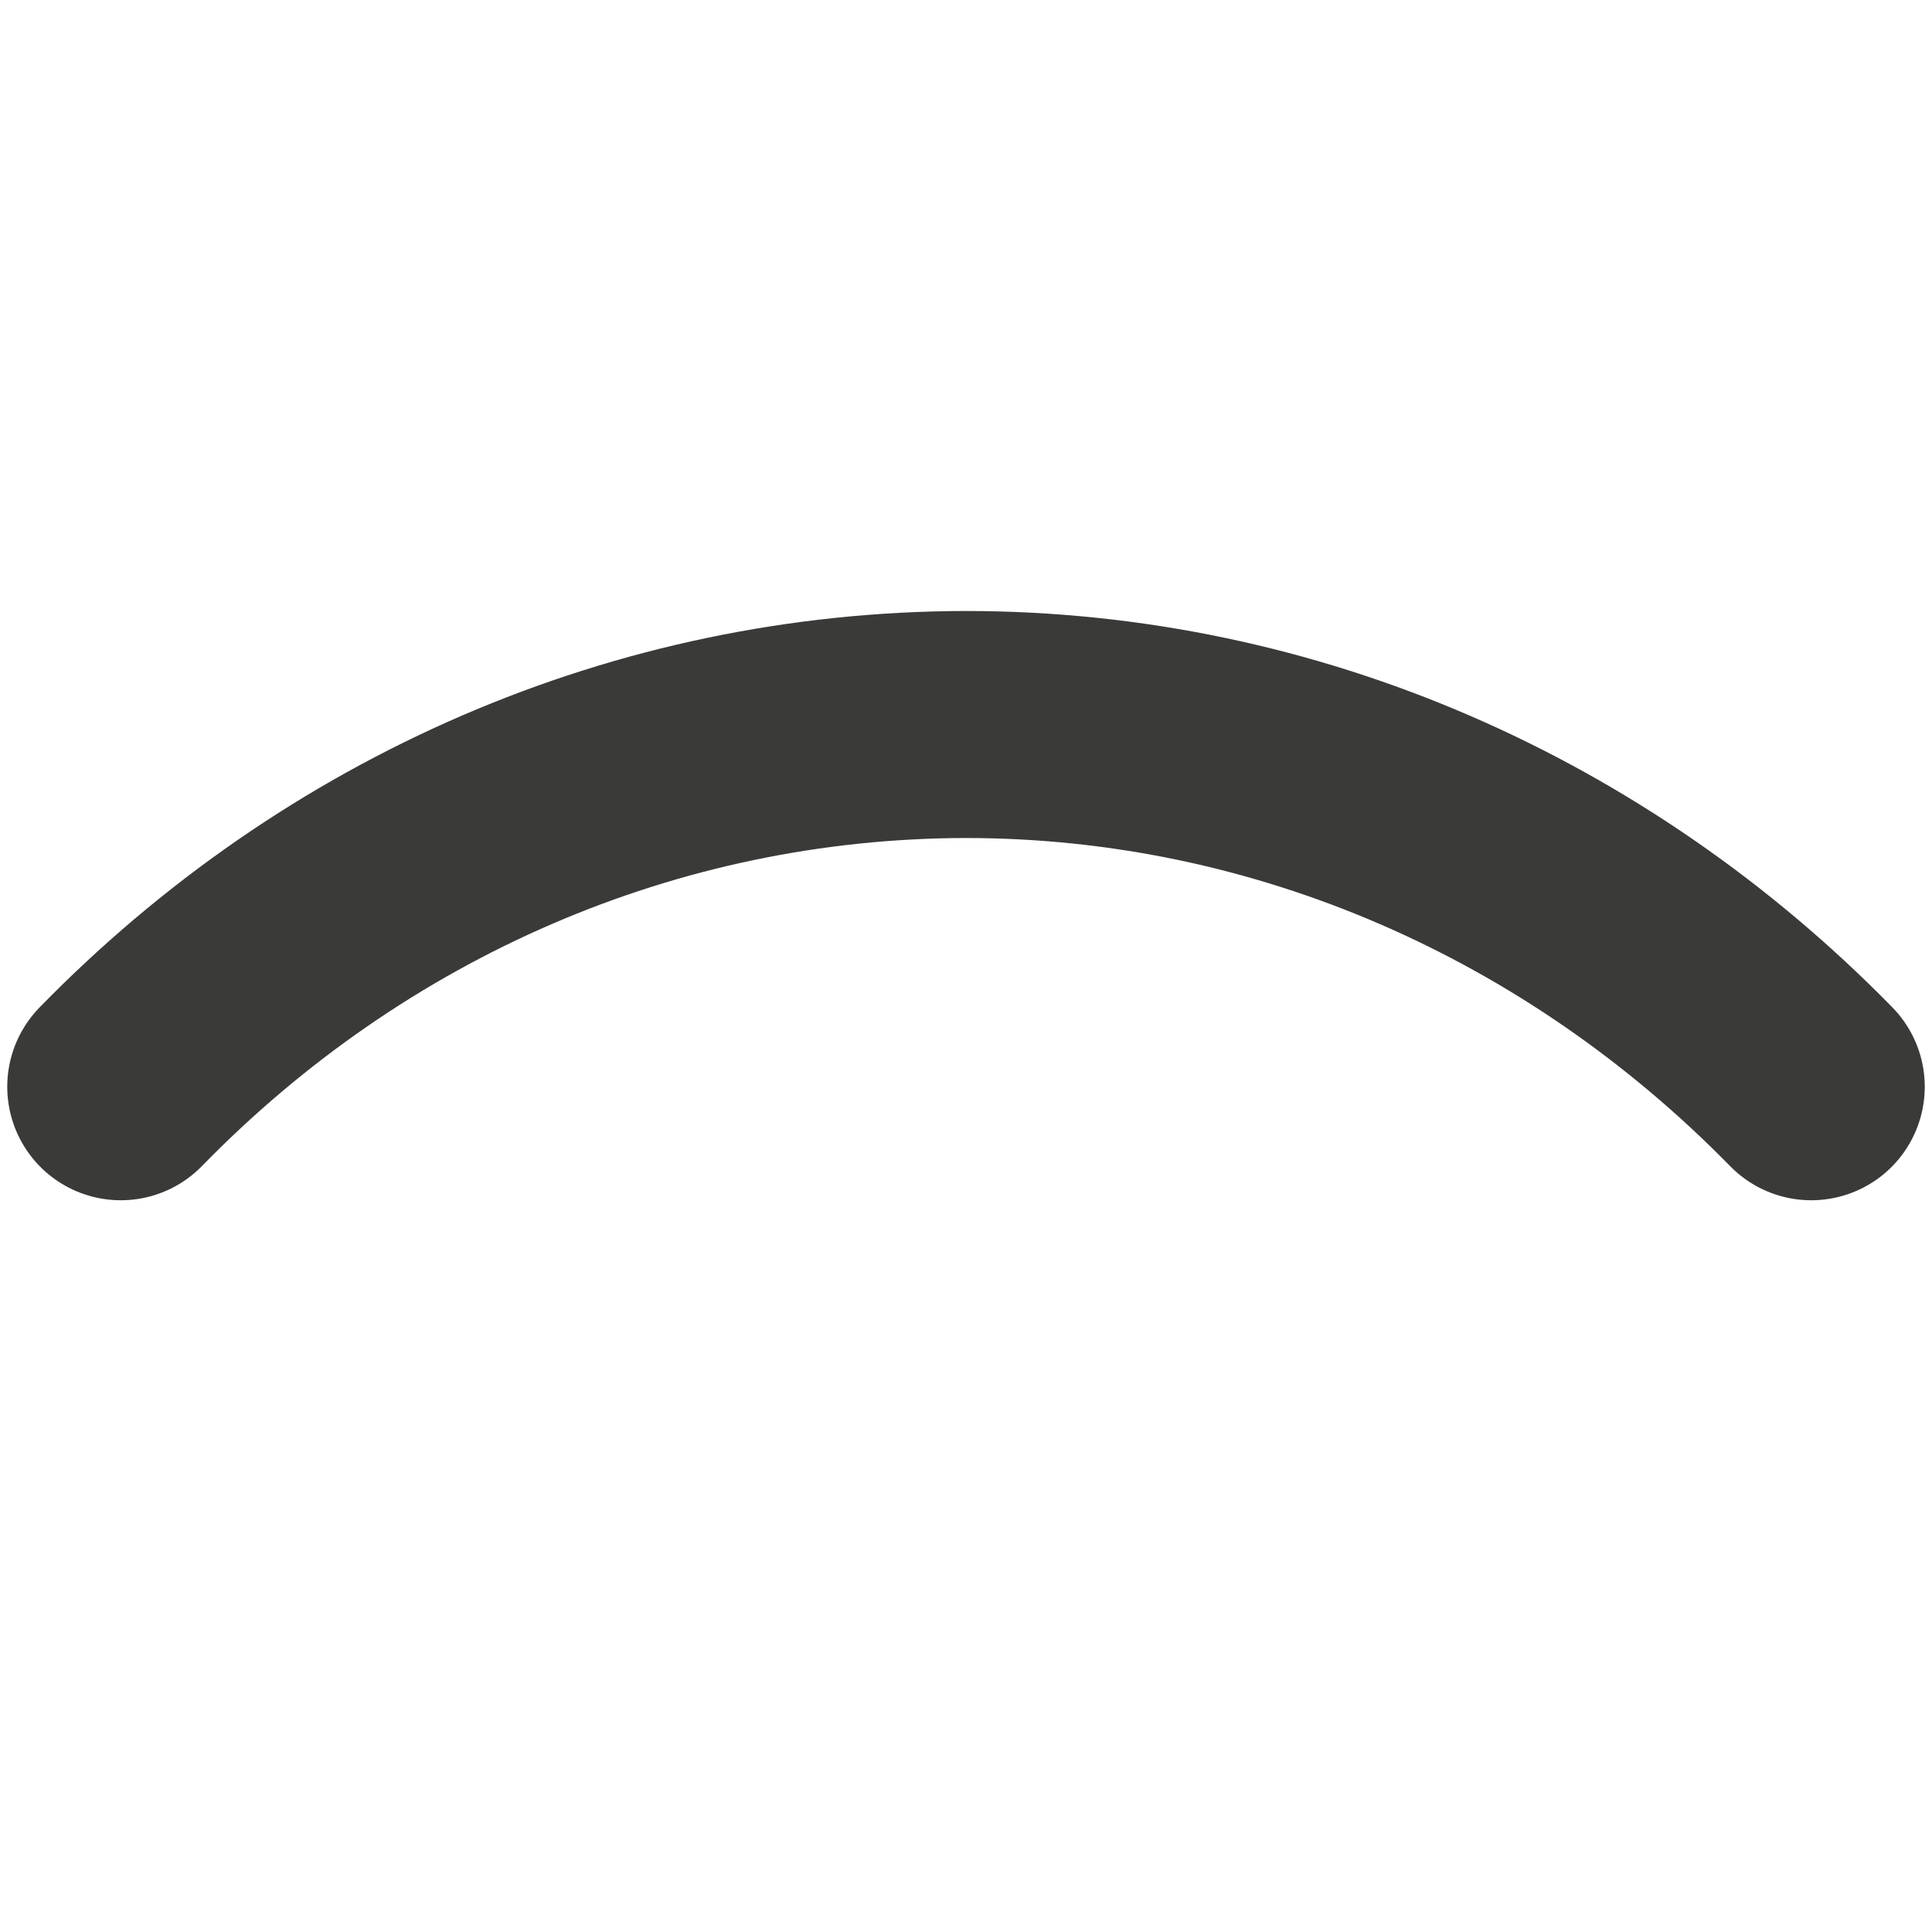 <?xml version="1.0" encoding="UTF-8" standalone="no"?>
<svg
   xmlns:dc="http://purl.org/dc/elements/1.1/"
   xmlns:cc="http://creativecommons.org/ns#"
   xmlns:rdf="http://www.w3.org/1999/02/22-rdf-syntax-ns#"
   xmlns:svg="http://www.w3.org/2000/svg"
   xmlns="http://www.w3.org/2000/svg"
   id="svg6"
   version="1.1"
   width="16"
   viewBox="0 0 16 16"
   height="16">
  <defs
     id="defs10" />
  <path
     style="fill:none;stroke:#3a3a38;stroke-width:1.88;stroke-linecap:round;stroke-miterlimit:4;stroke-dasharray:none;stroke-opacity:1"
     id="path4"
     d="M 1,9 C 2.854,7.099 5.345,6.004 8,6 c 2.653,0.001 5.144,1.104 7,3" />
</svg>
